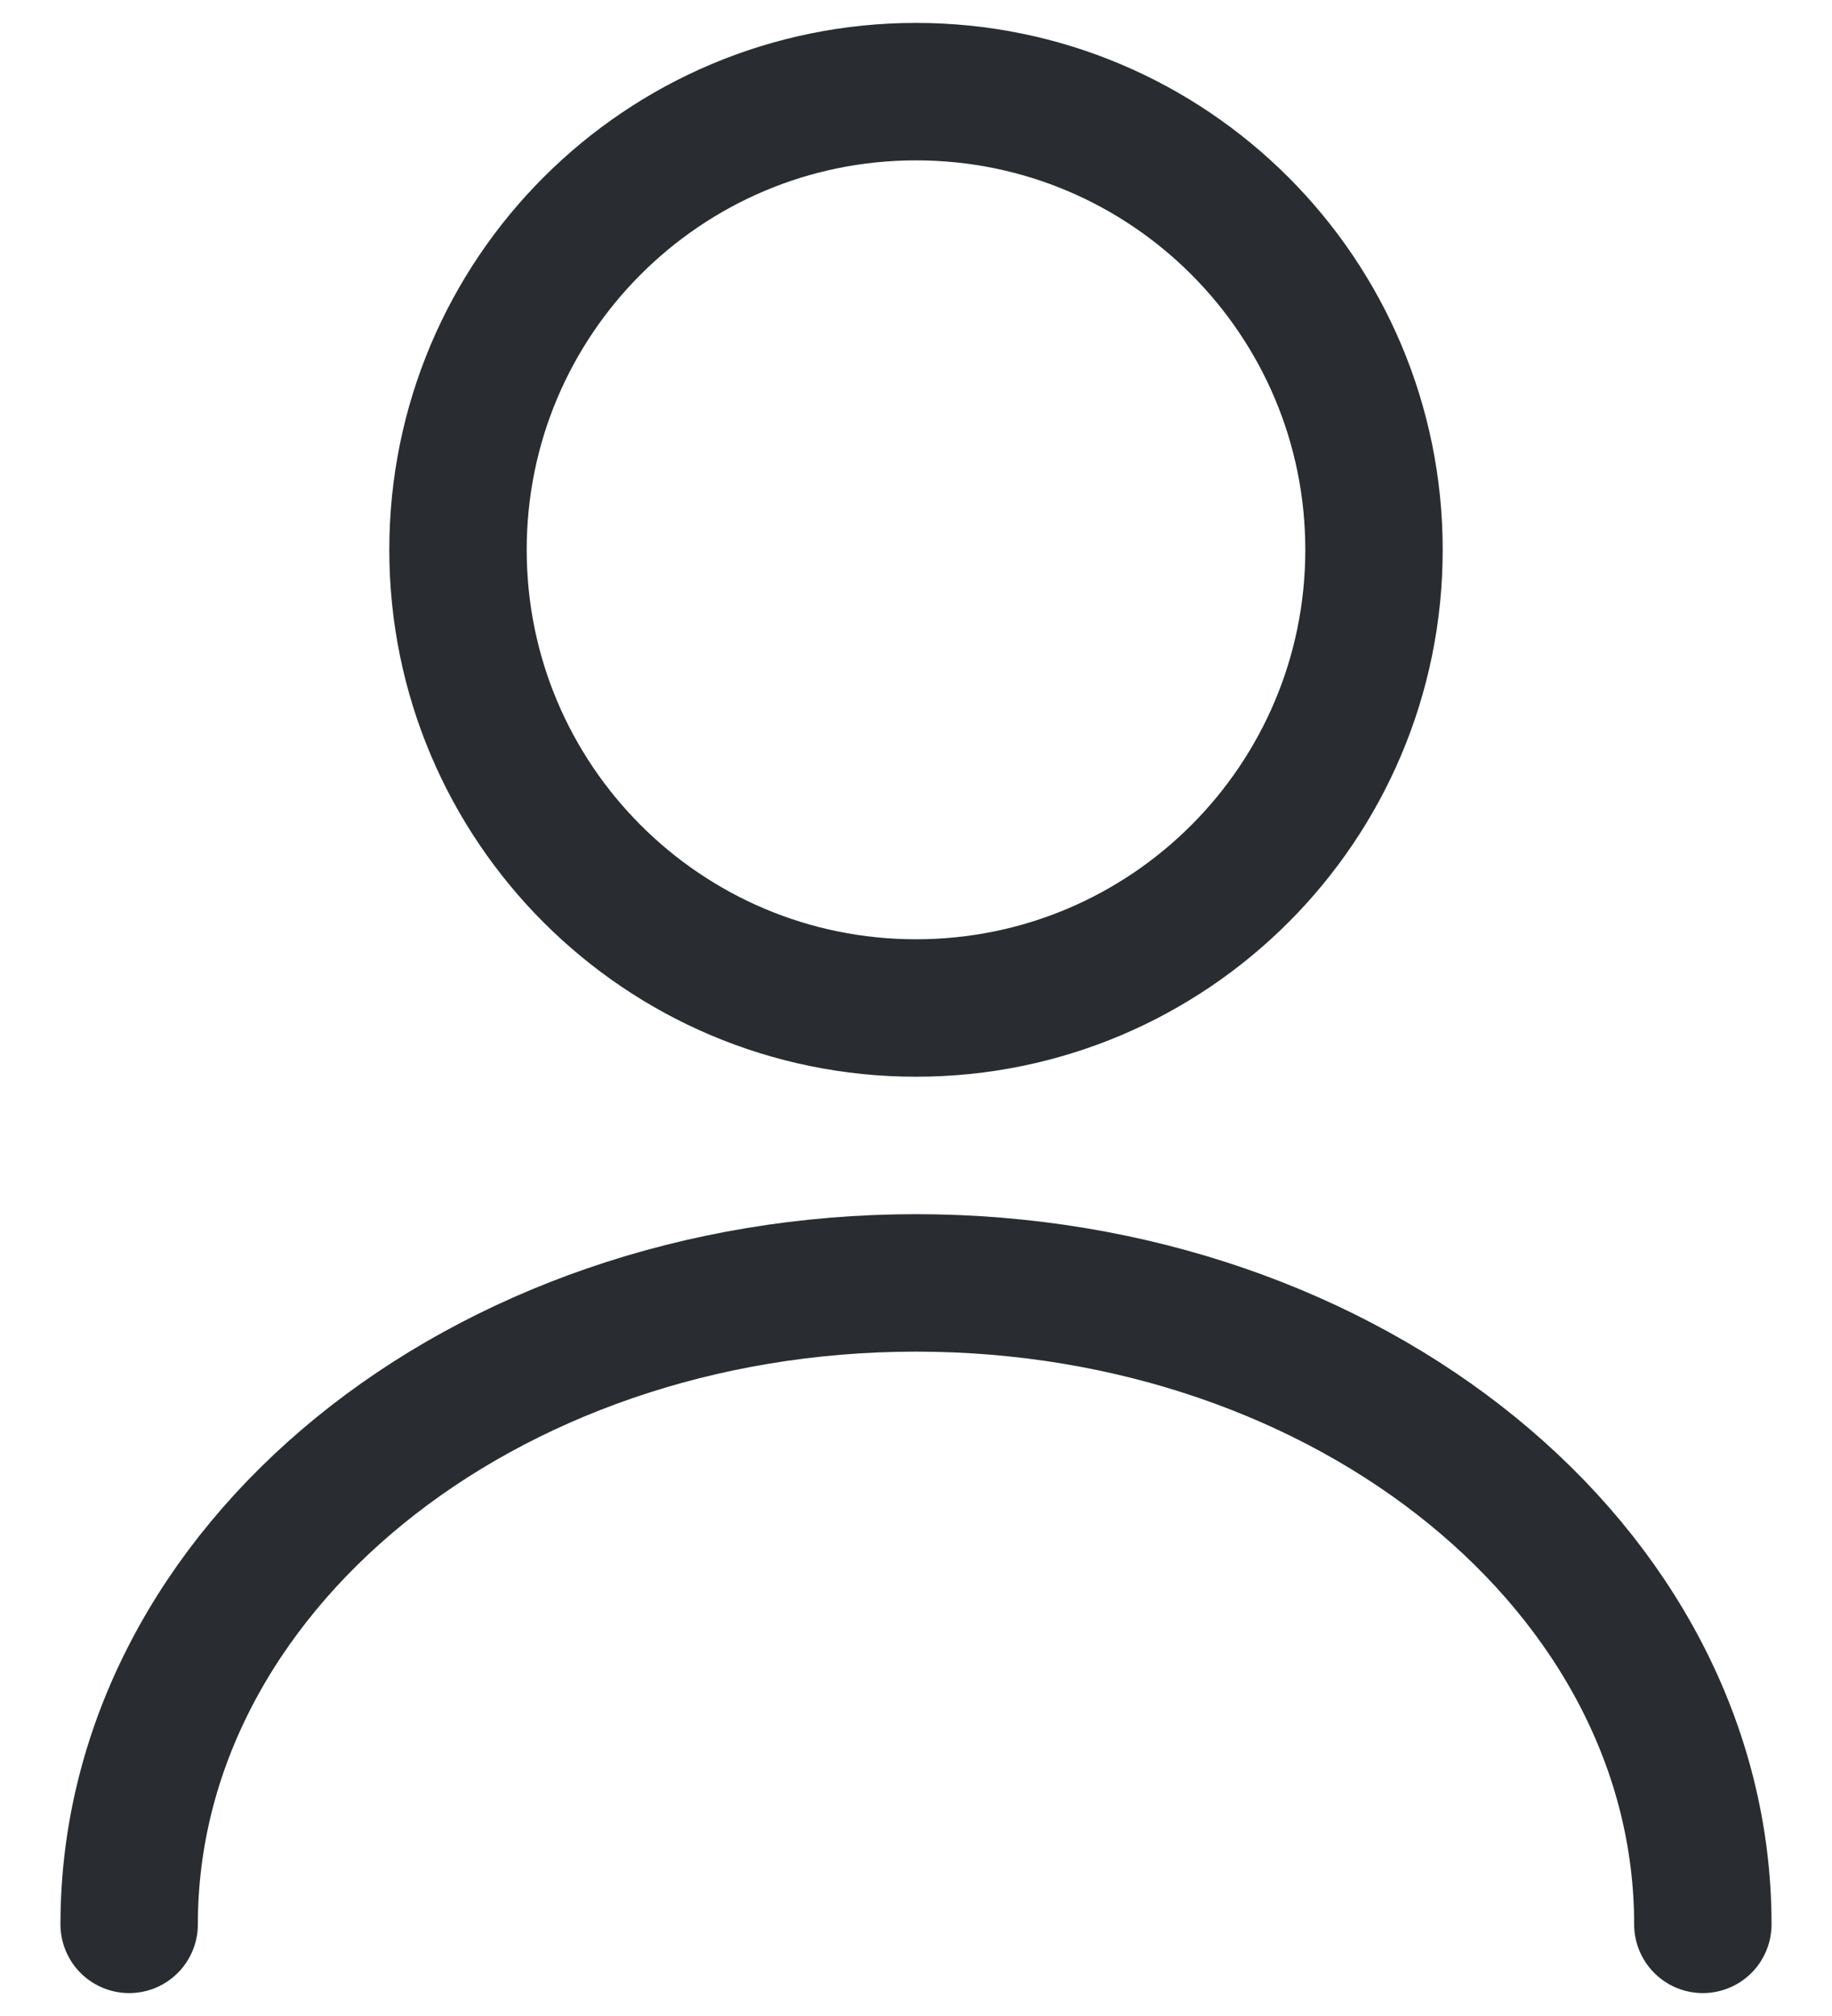 <svg xmlns="http://www.w3.org/2000/svg" width="20" height="22" fill="none" viewBox="0 0 20 22"><path stroke="#292D32" stroke-linecap="round" stroke-linejoin="round" stroke-width="1.5" d="M10 11C12.761 11 15 8.761 15 6C15 3.239 12.761 1 10 1C7.239 1 5 3.239 5 6C5 8.761 7.239 11 10 11Z"/><path stroke="#292D32" stroke-linecap="round" stroke-linejoin="round" stroke-width="1.5" d="M18.59 21C18.59 17.13 14.74 14 10 14C5.26 14 1.41 17.13 1.41 21"/></svg>